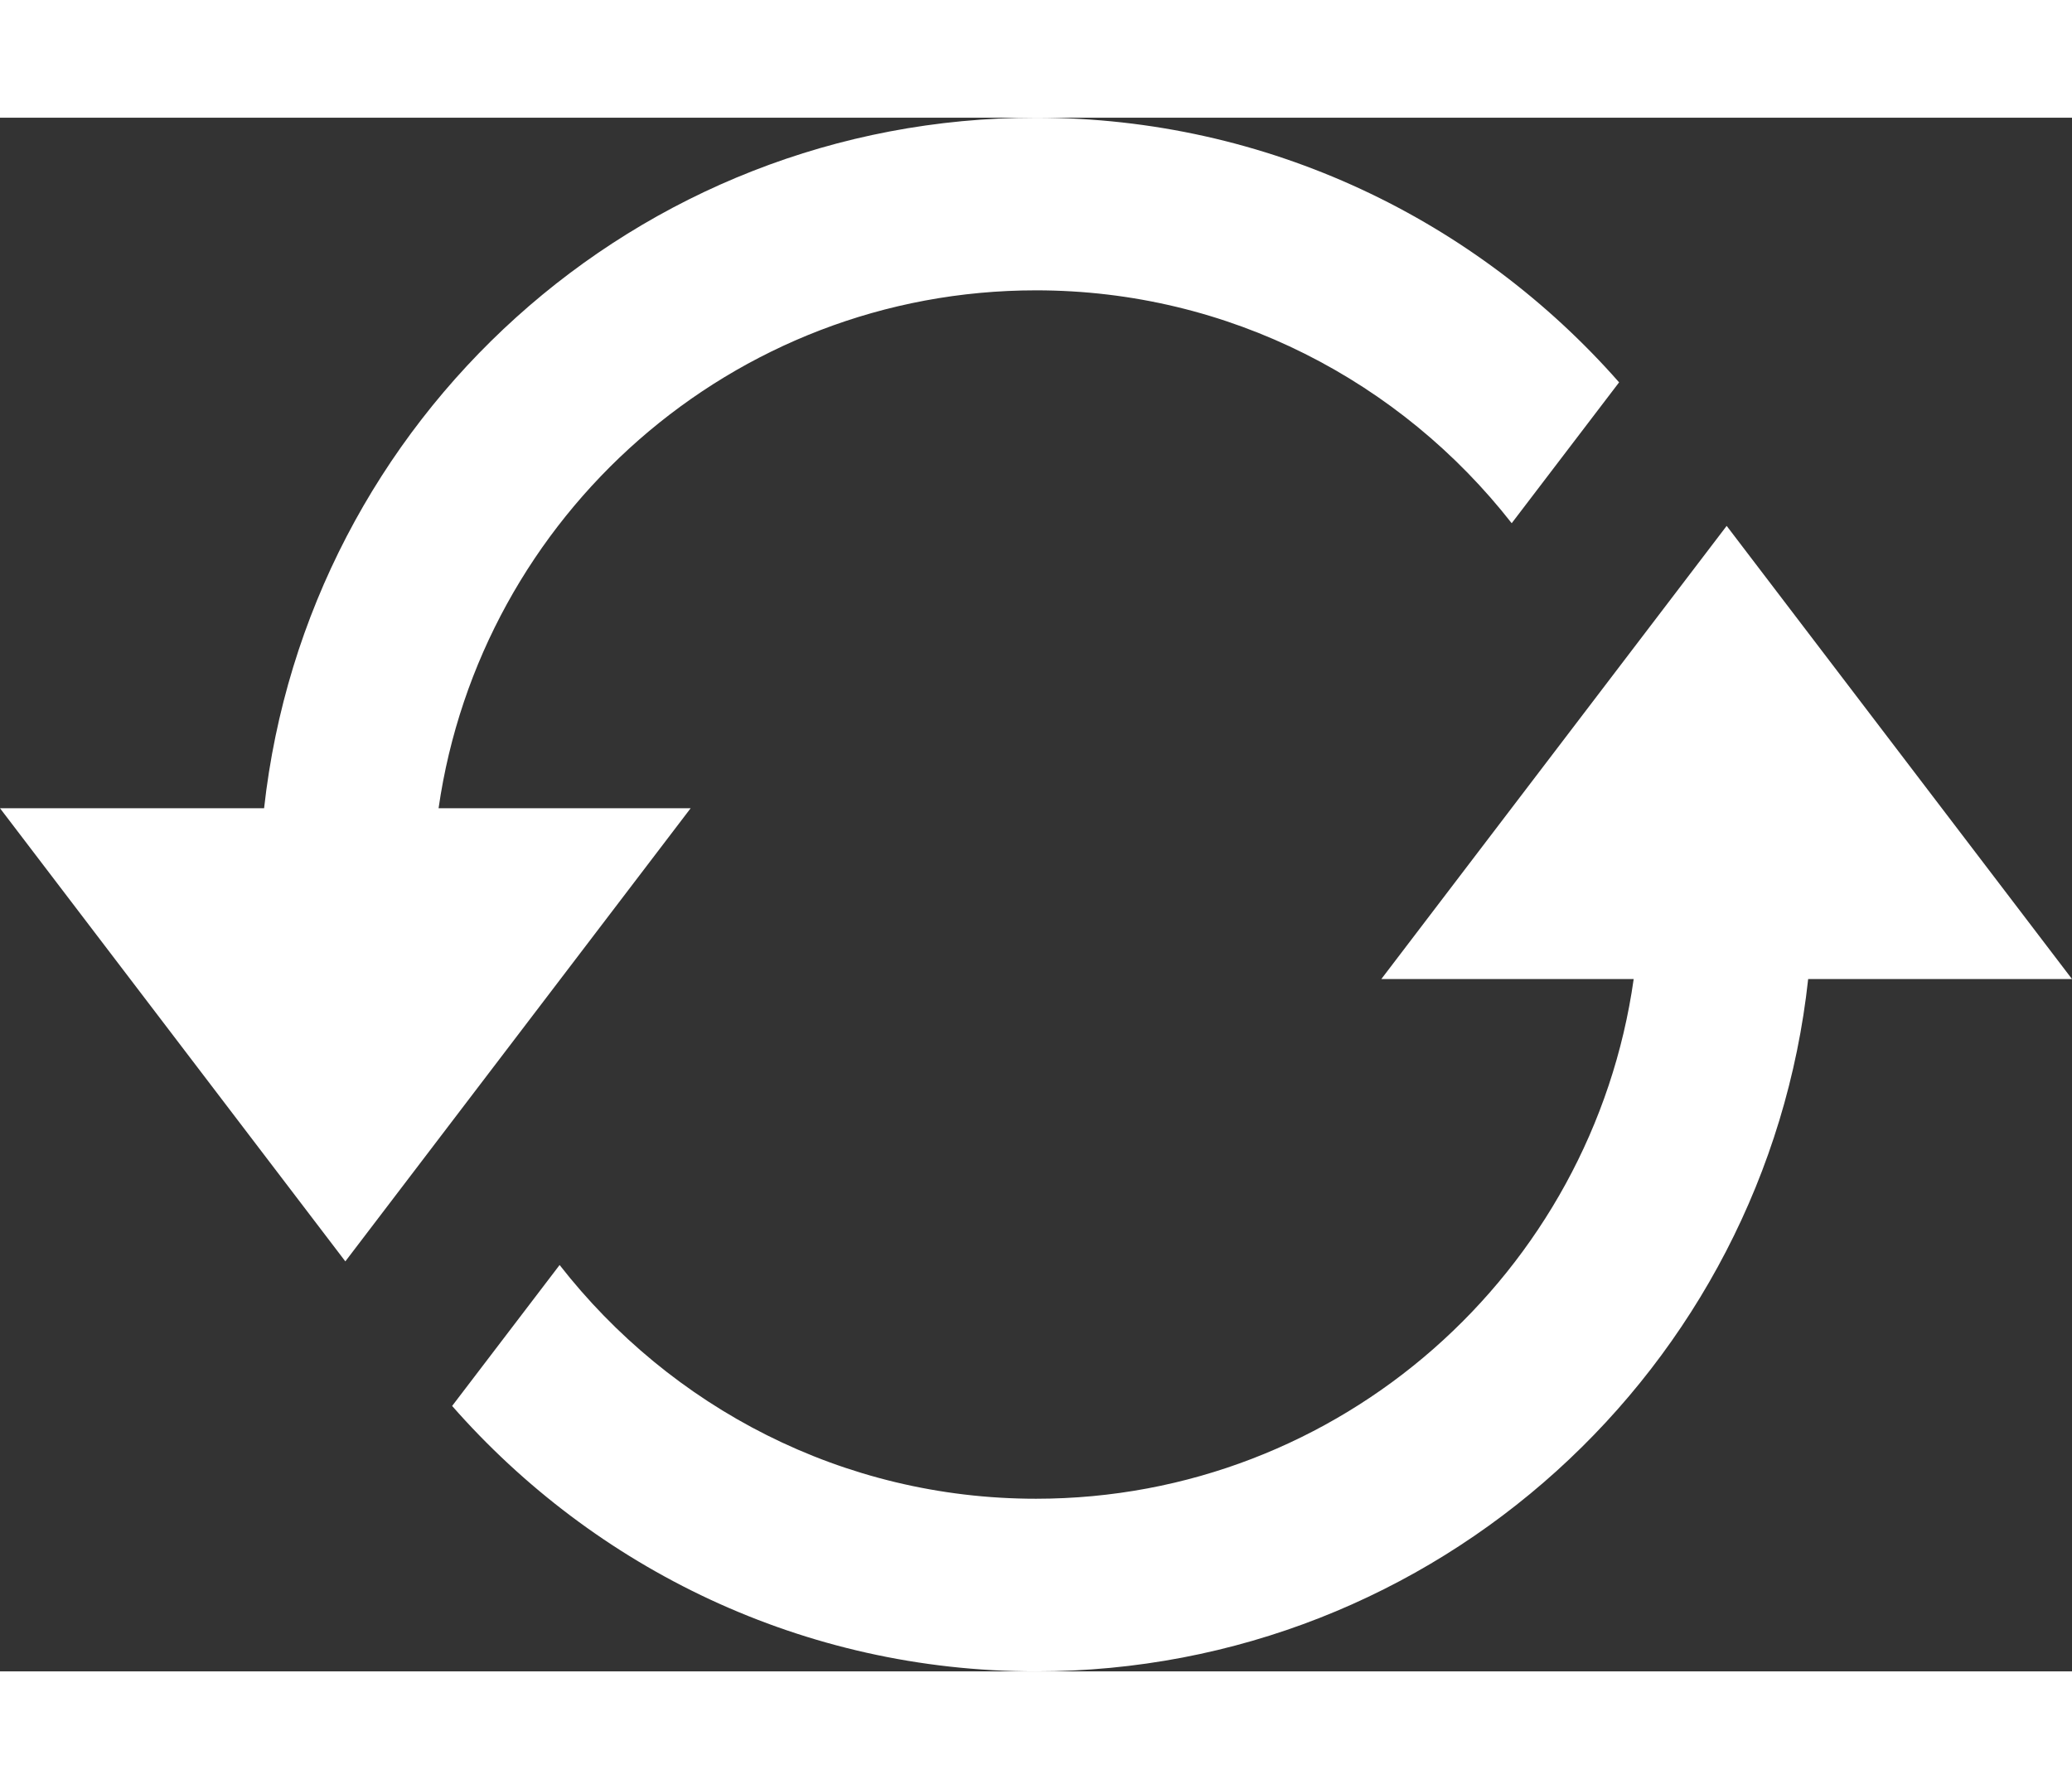 <svg width="22" height="19" viewBox="0 0 24 18" fill="none" xmlns="http://www.w3.org/2000/svg">
<rect x="0" y="0" width="24" height="18" fill="#333333" stroke="none"/>
<path d="M20.944 9.979C20.455 14.488 16.638 18 12 18C9.302 18 6.888 16.806 5.237 14.925L6.482 13.292C7.765 14.937 9.758 16 12 16C15.526 16 18.444 13.376 18.923 9.979H16L20 4.729L24 9.979H20.944ZM5.08 8C5.567 4.613 8.48 2 12 2C14.237 2 16.228 3.059 17.51 4.698L18.754 3.066C17.104 1.19 14.693 0 12 0C7.368 0 3.557 3.501 3.059 8H0L4 13.25L8 8H5.08Z" fill="white"/>
</svg>
